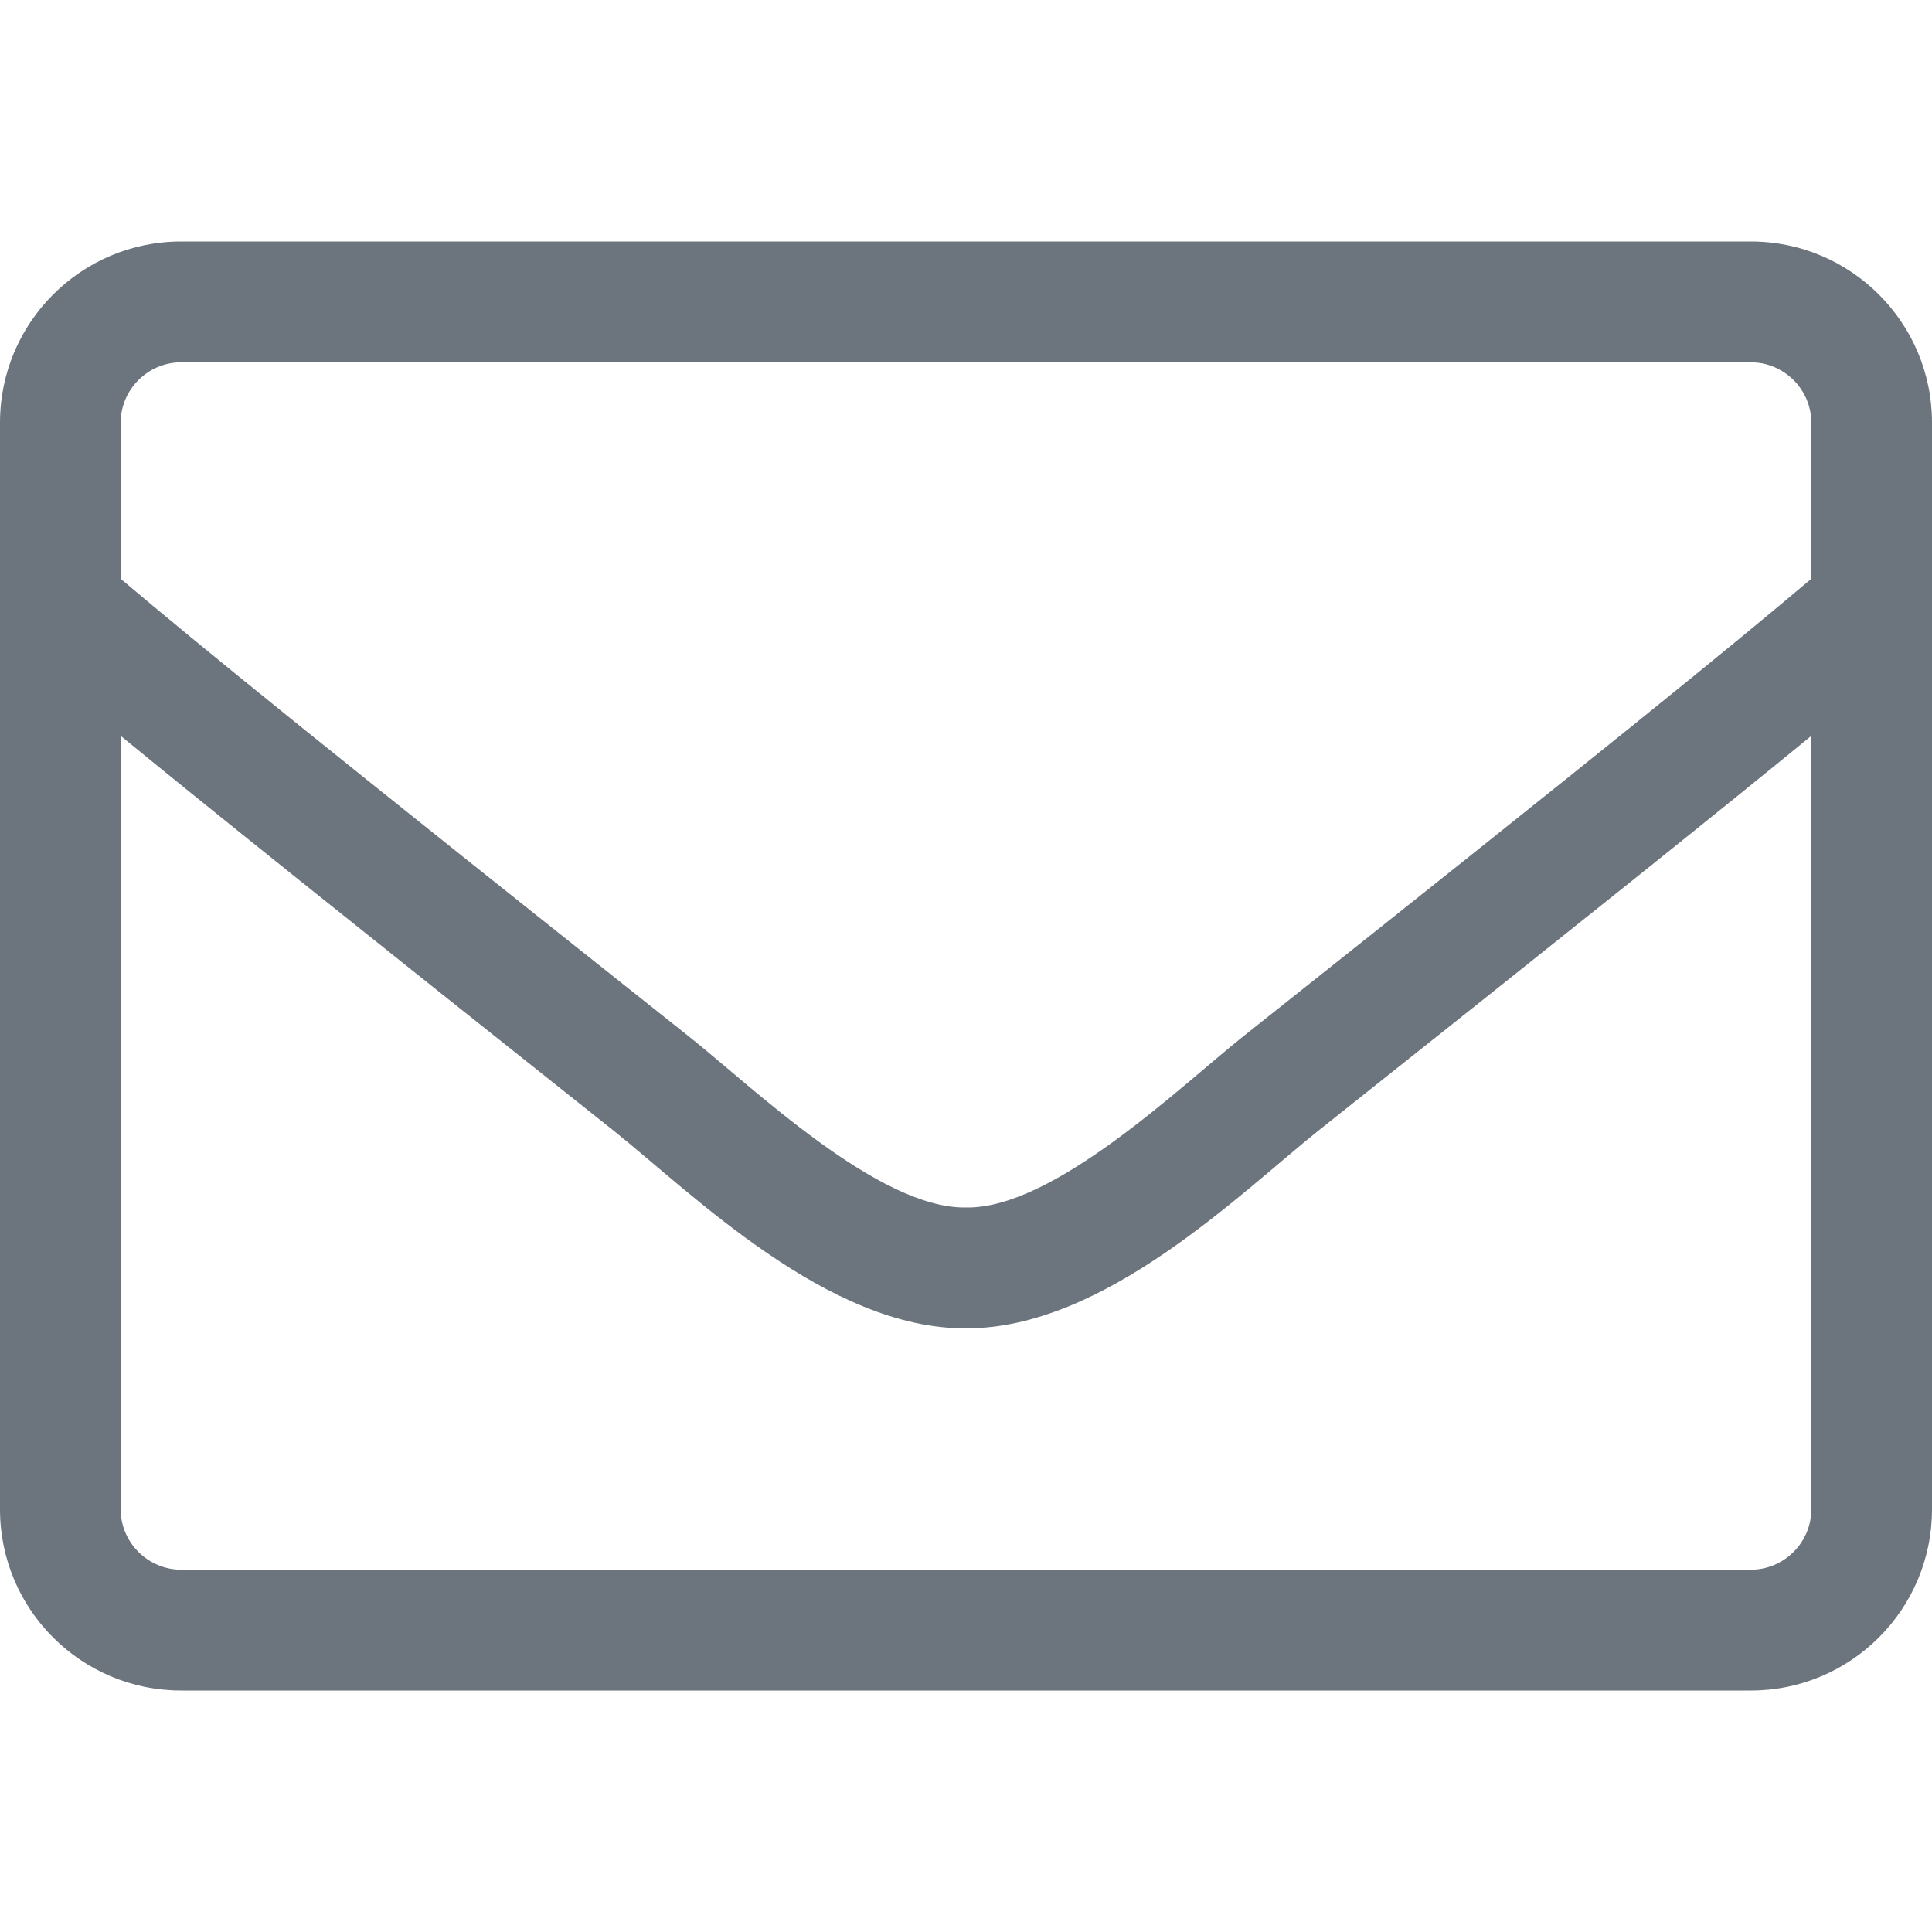 <svg width="17" height="17" viewBox="0 0 17 17" fill="none" xmlns="http://www.w3.org/2000/svg">
<path d="M1.594 2.125H15.406C16.286 2.125 17 2.839 17 3.719V13.281C17 14.161 16.286 14.875 15.406 14.875H1.594C0.714 14.875 0 14.161 0 13.281V3.719C0 2.839 0.714 2.125 1.594 2.125ZM15.406 3.188H1.594C1.302 3.188 1.062 3.427 1.062 3.719V5.093C1.79 5.708 2.829 6.554 6.063 9.121C6.624 9.566 7.73 10.638 8.5 10.625C9.27 10.638 10.379 9.566 10.937 9.121C14.171 6.554 15.21 5.708 15.938 5.093V3.719C15.938 3.427 15.698 3.188 15.406 3.188ZM1.594 13.812H15.406C15.698 13.812 15.938 13.573 15.938 13.281V6.475C15.181 7.096 13.985 8.055 11.598 9.951C10.917 10.495 9.715 11.694 8.5 11.688C7.291 11.697 6.099 10.509 5.402 9.951C3.015 8.055 1.82 7.096 1.062 6.475V13.281C1.062 13.573 1.302 13.812 1.594 13.812Z" fill="#6C757D"/>
</svg>
